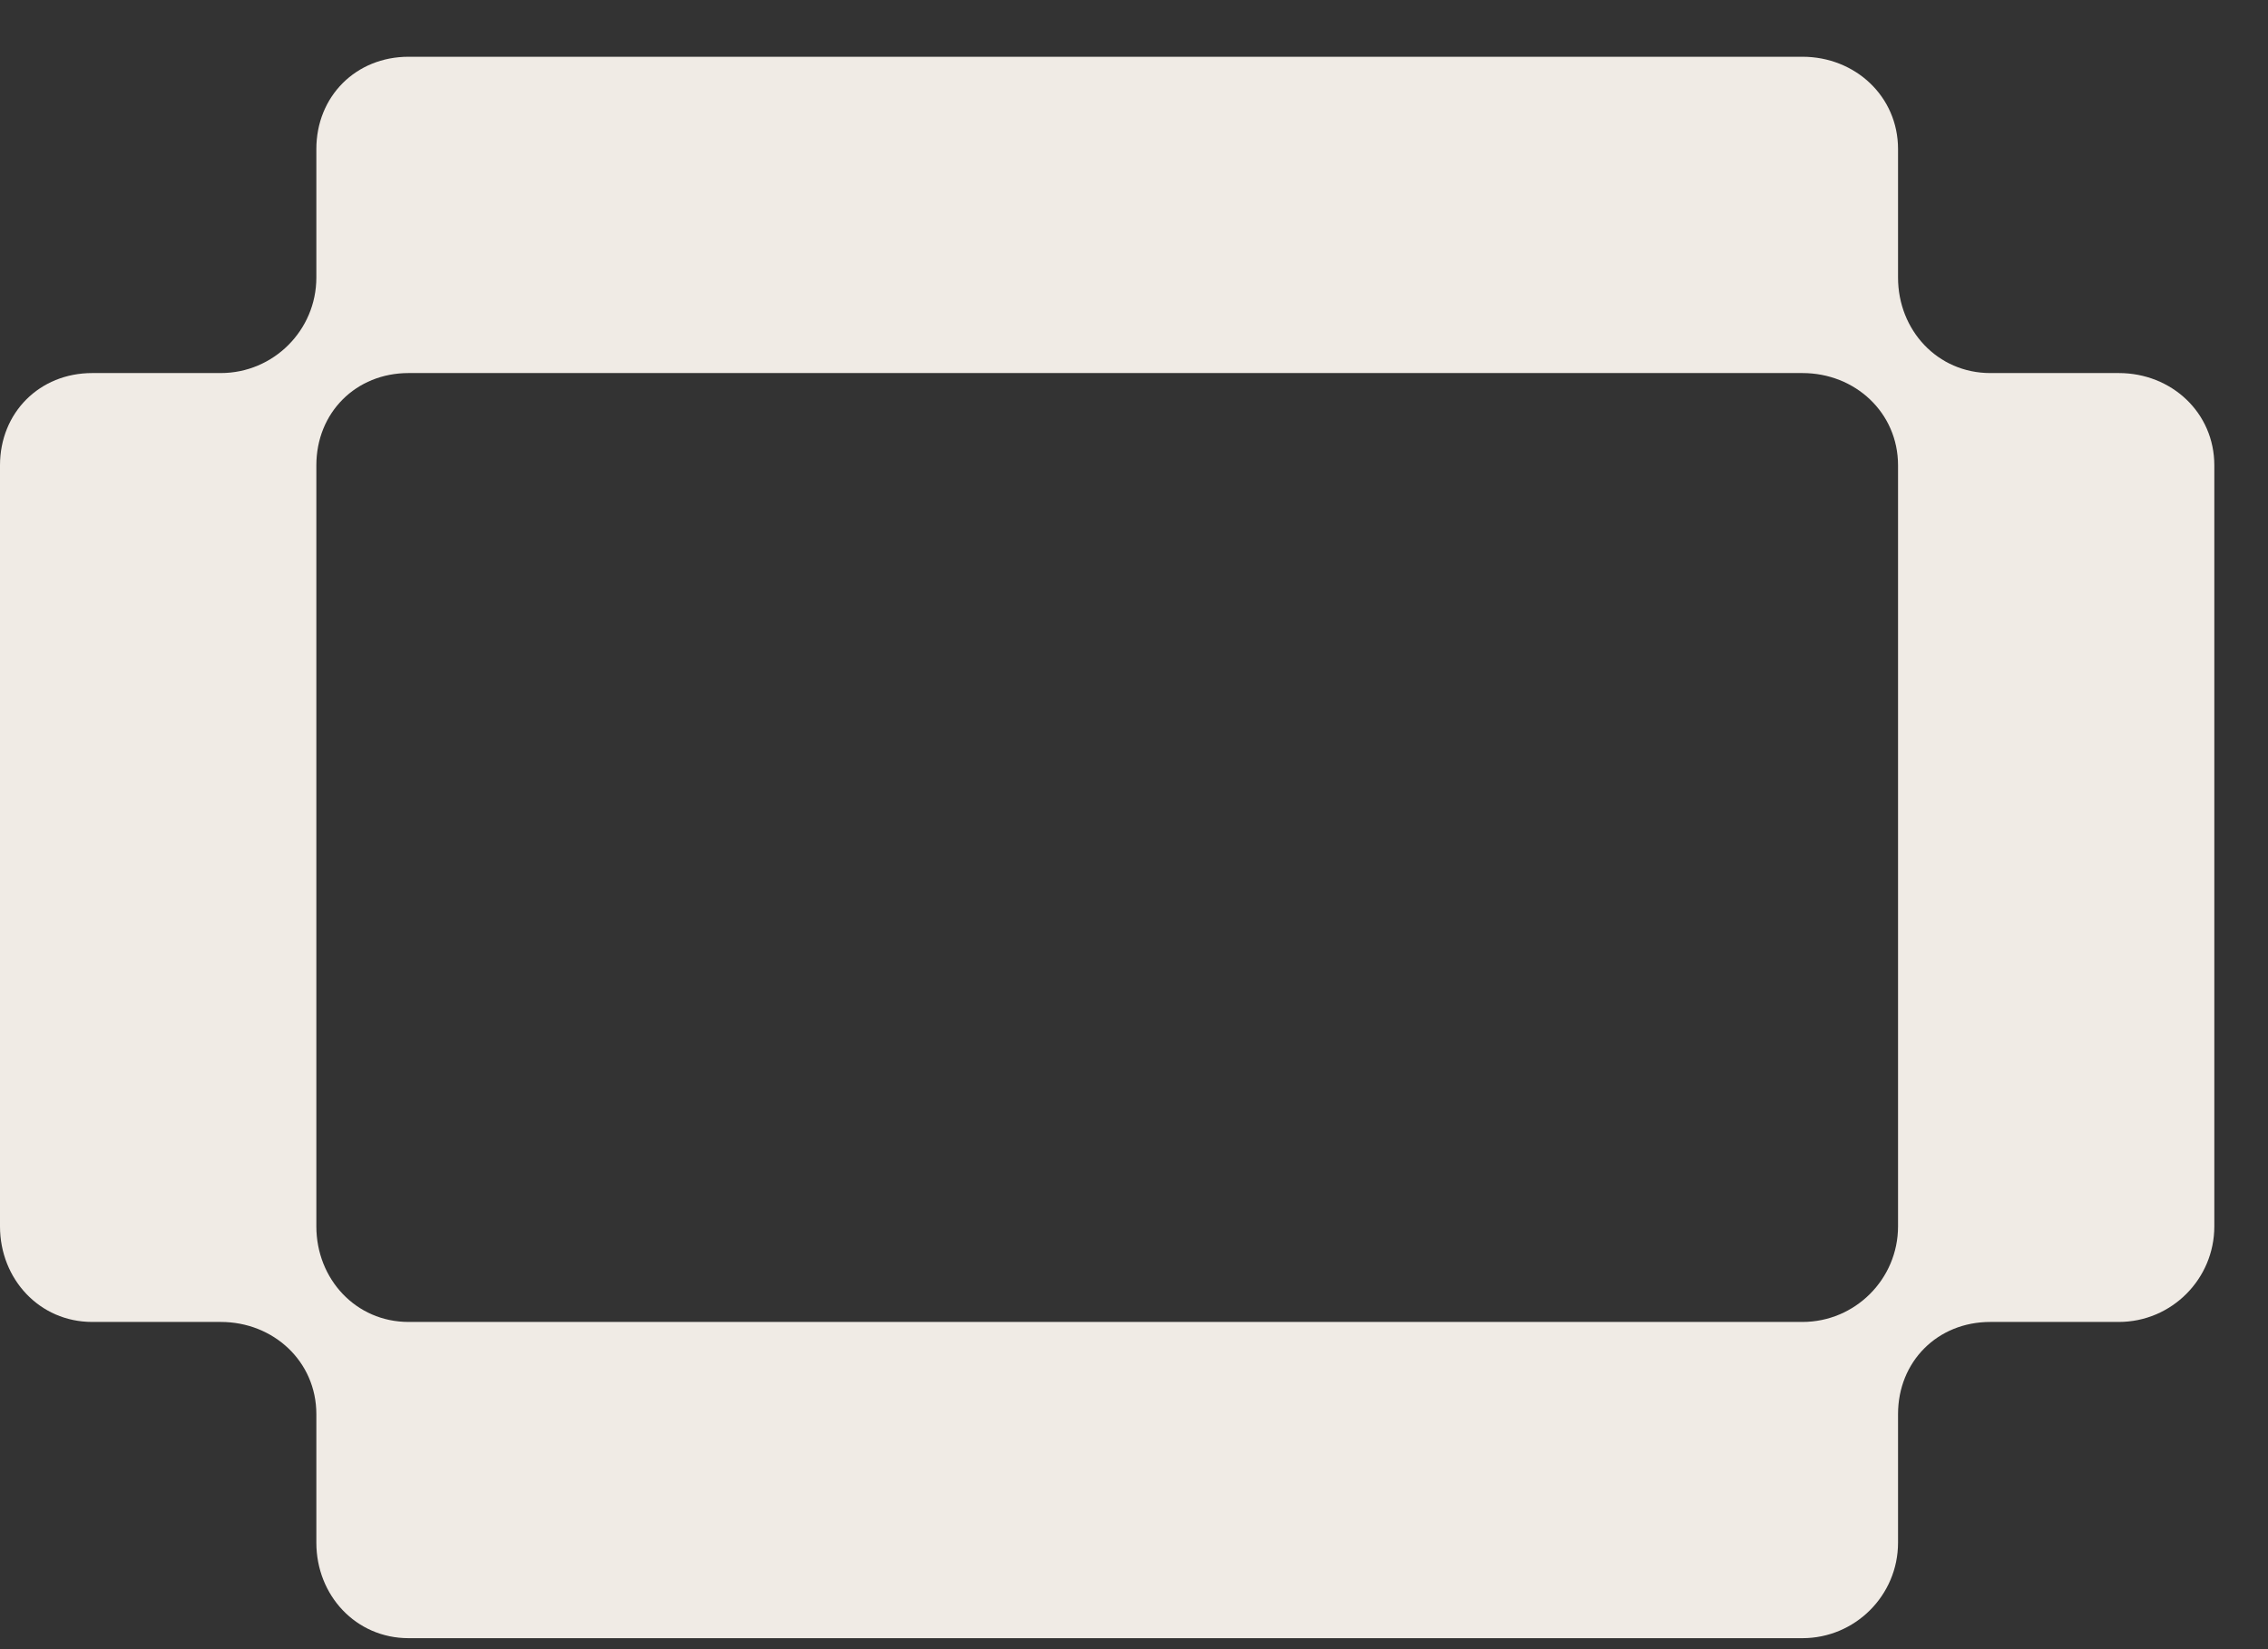 <svg width="33" height="24" viewBox="0 0 33 24" fill="none" xmlns="http://www.w3.org/2000/svg">
<rect x="0" y="0" width="33" height="24" fill="#333333" stroke="none"/>
<path d="M27.617 22.45C27.617 23.217 26.993 23.84 26.226 23.84L5.945 23.84C5.178 23.84 4.603 23.217 4.603 22.45L4.603 20.58C4.603 19.813 3.979 19.238 3.212 19.238L1.342 19.238C0.575 19.238 -6.38806e-07 18.614 -6.05274e-07 17.847L-1.21153e-07 6.772C-8.7621e-08 6.005 0.575 5.429 1.342 5.429L3.212 5.429C3.979 5.429 4.603 4.806 4.603 4.039L4.603 2.169C4.603 1.402 5.178 0.826 5.945 0.826L26.226 0.826C26.993 0.826 27.617 1.402 27.617 2.169L27.617 4.039C27.617 4.806 28.192 5.429 28.959 5.429L30.829 5.429C31.596 5.429 32.219 6.005 32.219 6.772L32.219 17.847C32.219 18.614 31.596 19.238 30.829 19.238L28.959 19.238C28.192 19.238 27.617 19.813 27.617 20.58L27.617 22.45ZM5.945 19.238L26.226 19.238C26.993 19.238 27.617 18.614 27.617 17.847L27.617 6.772C27.617 6.005 26.993 5.429 26.226 5.429L5.945 5.429C5.178 5.429 4.603 6.005 4.603 6.772L4.603 17.847C4.603 18.614 5.178 19.238 5.945 19.238Z" fill="#F0EBE5"/>
</svg>
